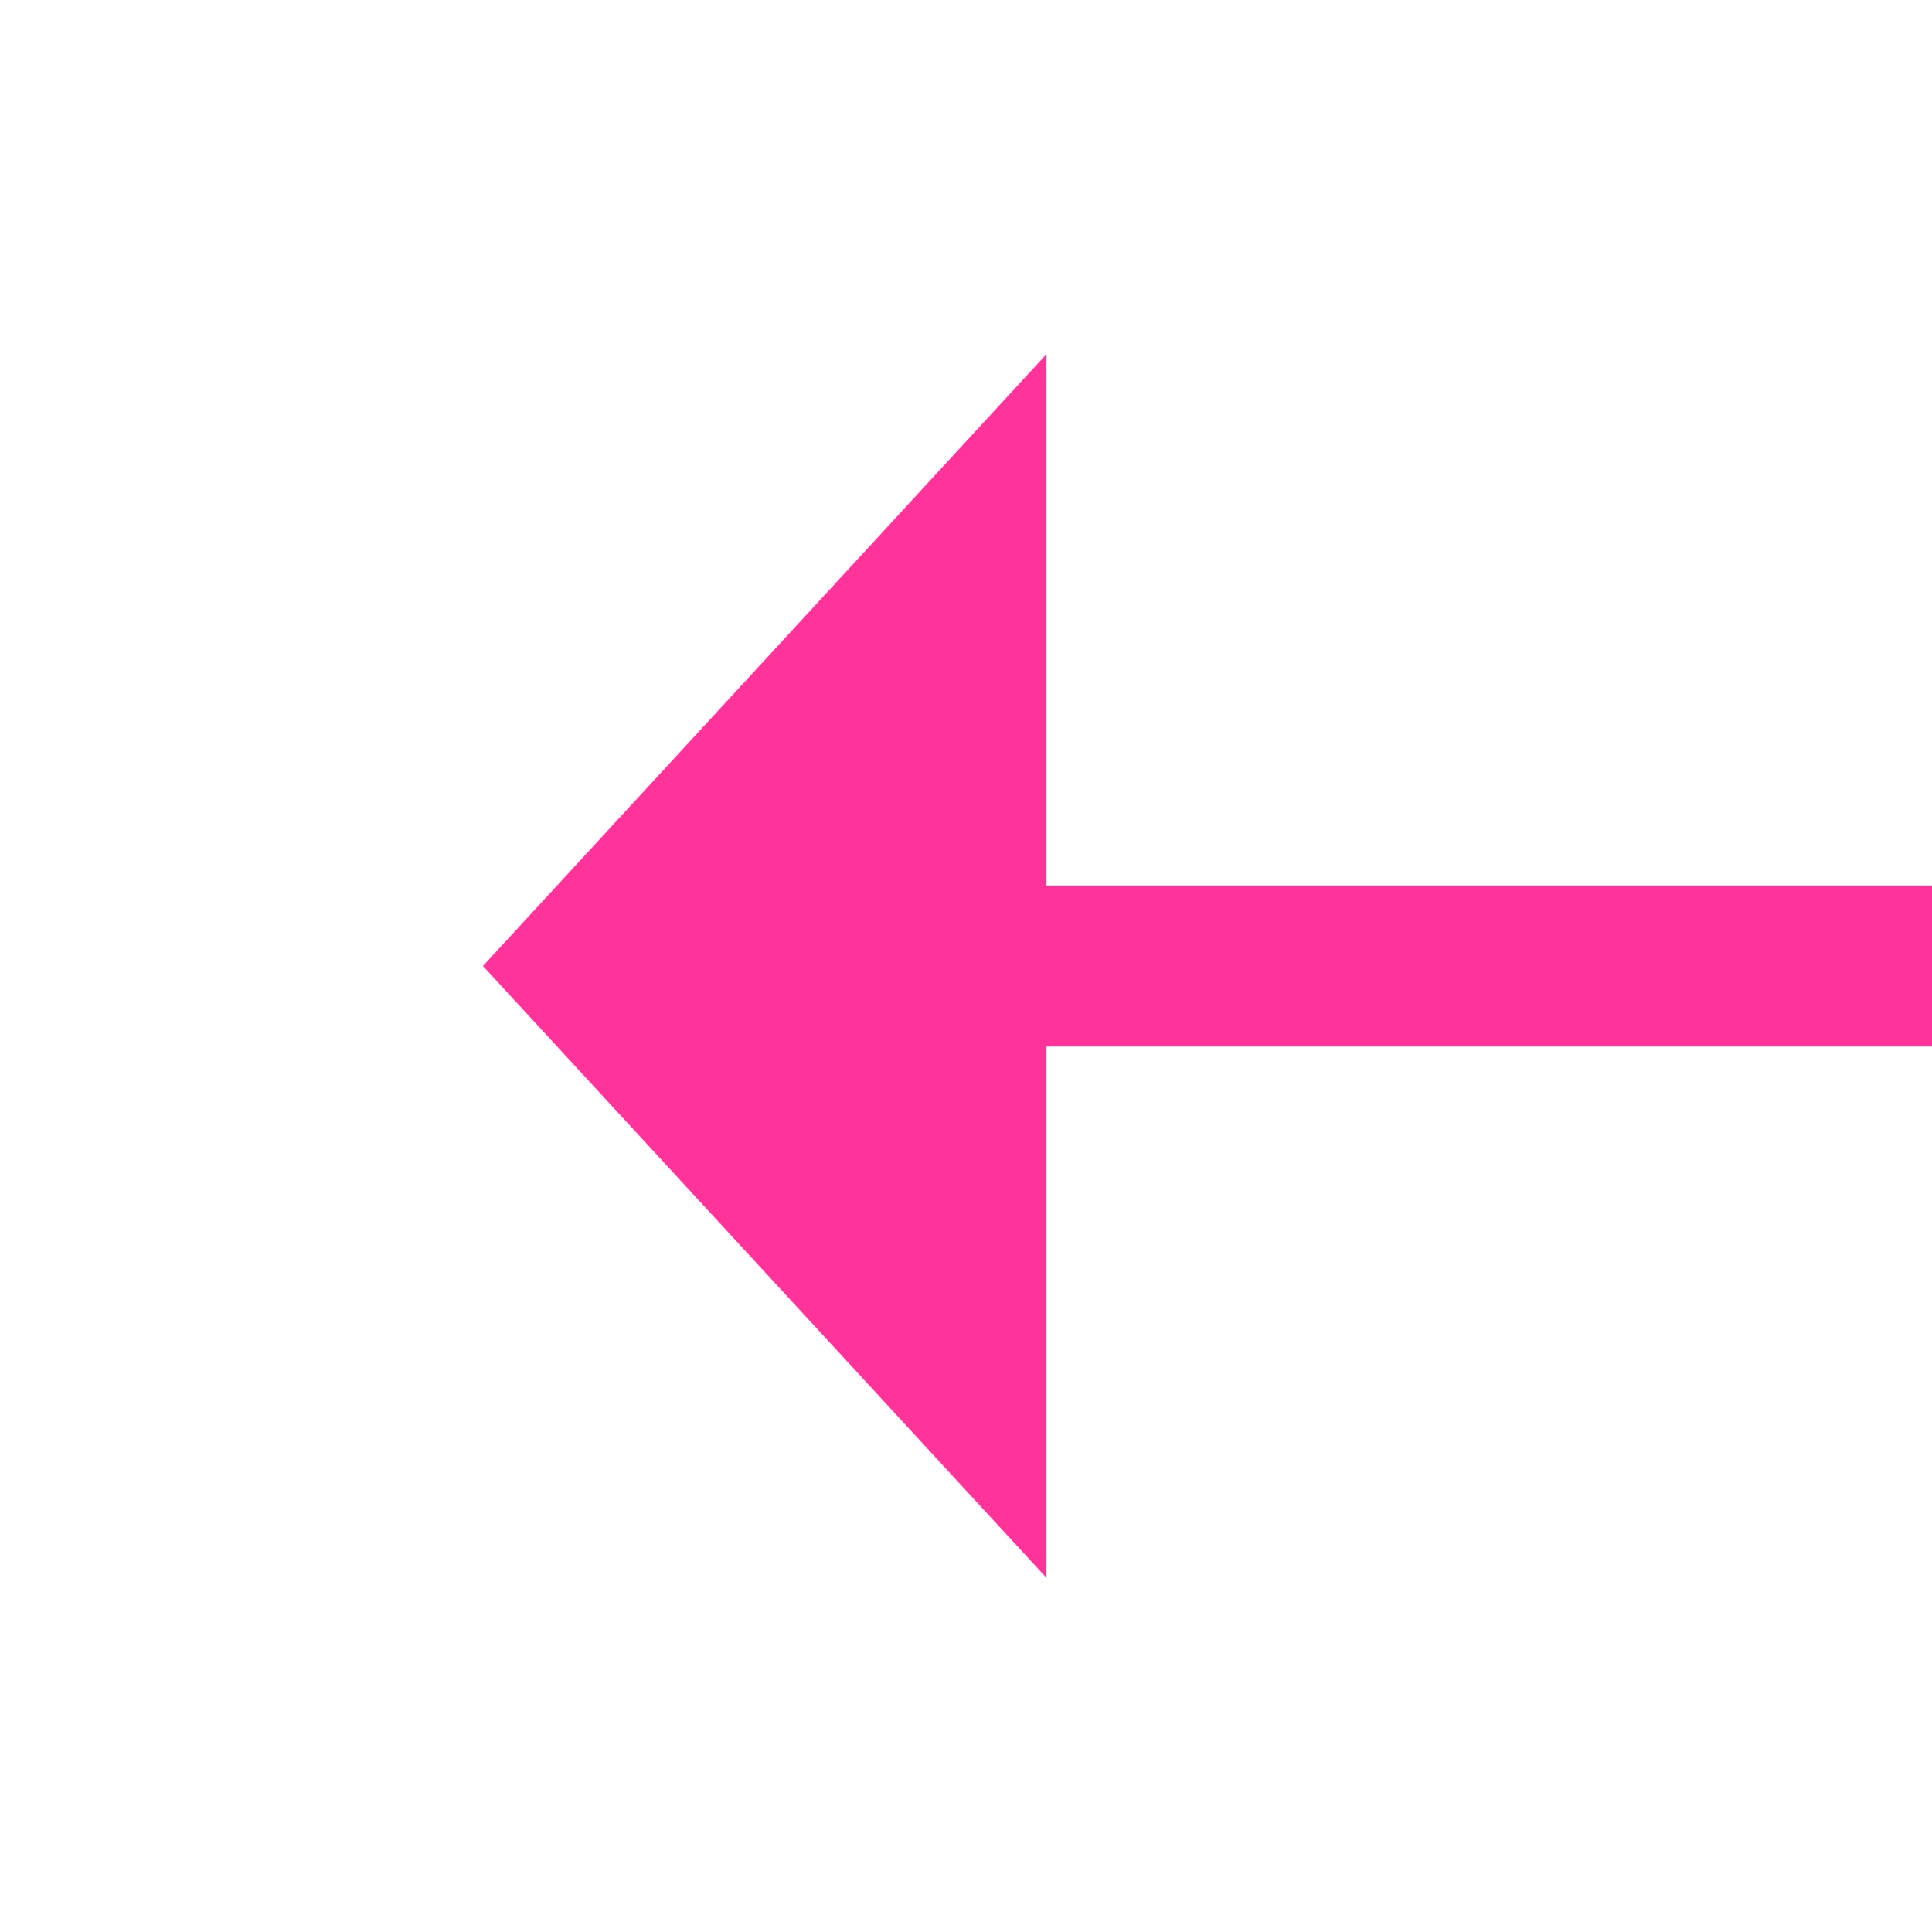 ﻿<?xml version="1.0" encoding="utf-8"?>
<svg version="1.1" xmlns:xlink="http://www.w3.org/1999/xlink" width="24px" height="24px" preserveAspectRatio="xMinYMid meet" viewBox="4918 751  24 22" xmlns="http://www.w3.org/2000/svg">
  <g transform="matrix(-1 0 0 -1 9860 1524 )">
    <path d="M 4929 769.6  L 4936 762  L 4929 754.4  L 4929 769.6  Z " fill-rule="nonzero" fill="#ff3399" stroke="none" />
    <path d="M 4814 762  L 4930 762  " stroke-width="2" stroke="#ff3399" fill="none" />
  </g>
</svg>